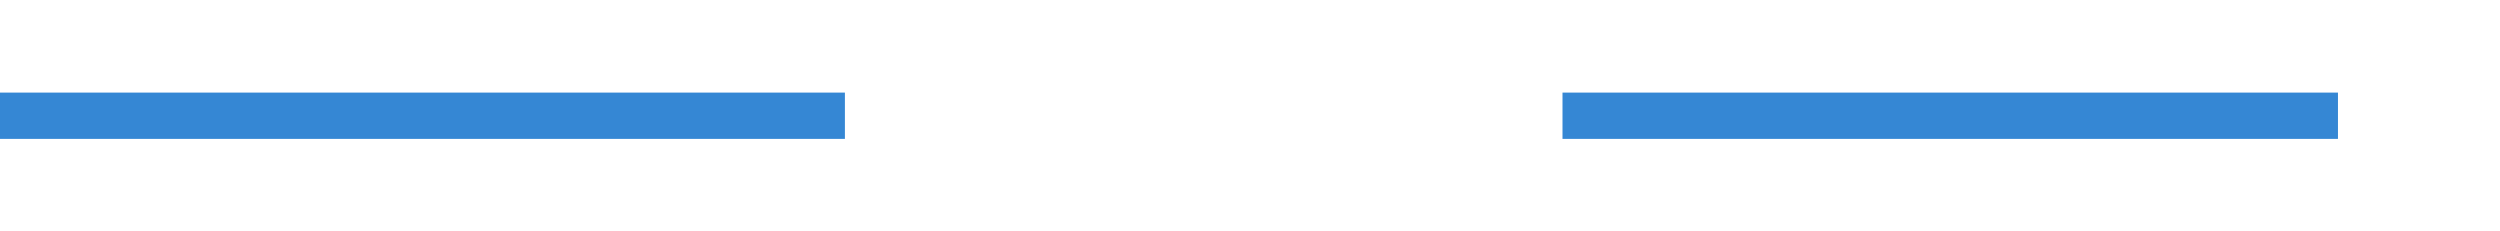 ﻿<?xml version="1.0" encoding="utf-8"?>
<svg version="1.1" xmlns:xlink="http://www.w3.org/1999/xlink" width="108px" height="10px" preserveAspectRatio="xMinYMid meet" viewBox="367 2882  108 8" xmlns="http://www.w3.org/2000/svg">
  <defs>
    <mask fill="white" id="clip85">
      <path d="M 403.5 2873  L 434.5 2873  L 434.5 2900  L 403.5 2900  Z M 367 2873  L 480 2873  L 480 2900  L 367 2900  Z " fill-rule="evenodd" />
    </mask>
  </defs>
  <path d="M 403.5 2886  L 367 2886  M 434.5 2886  L 468 2886  " stroke-width="2" stroke="#3587d4" fill="none" />
  <path d="M 462.893 2881.707  L 467.186 2886  L 462.893 2890.293  L 464.307 2891.707  L 469.307 2886.707  L 470.014 2886  L 469.307 2885.293  L 464.307 2880.293  L 462.893 2881.707  Z " fill-rule="nonzero" fill="#3587d4" stroke="none" mask="url(#clip85)" />
</svg>